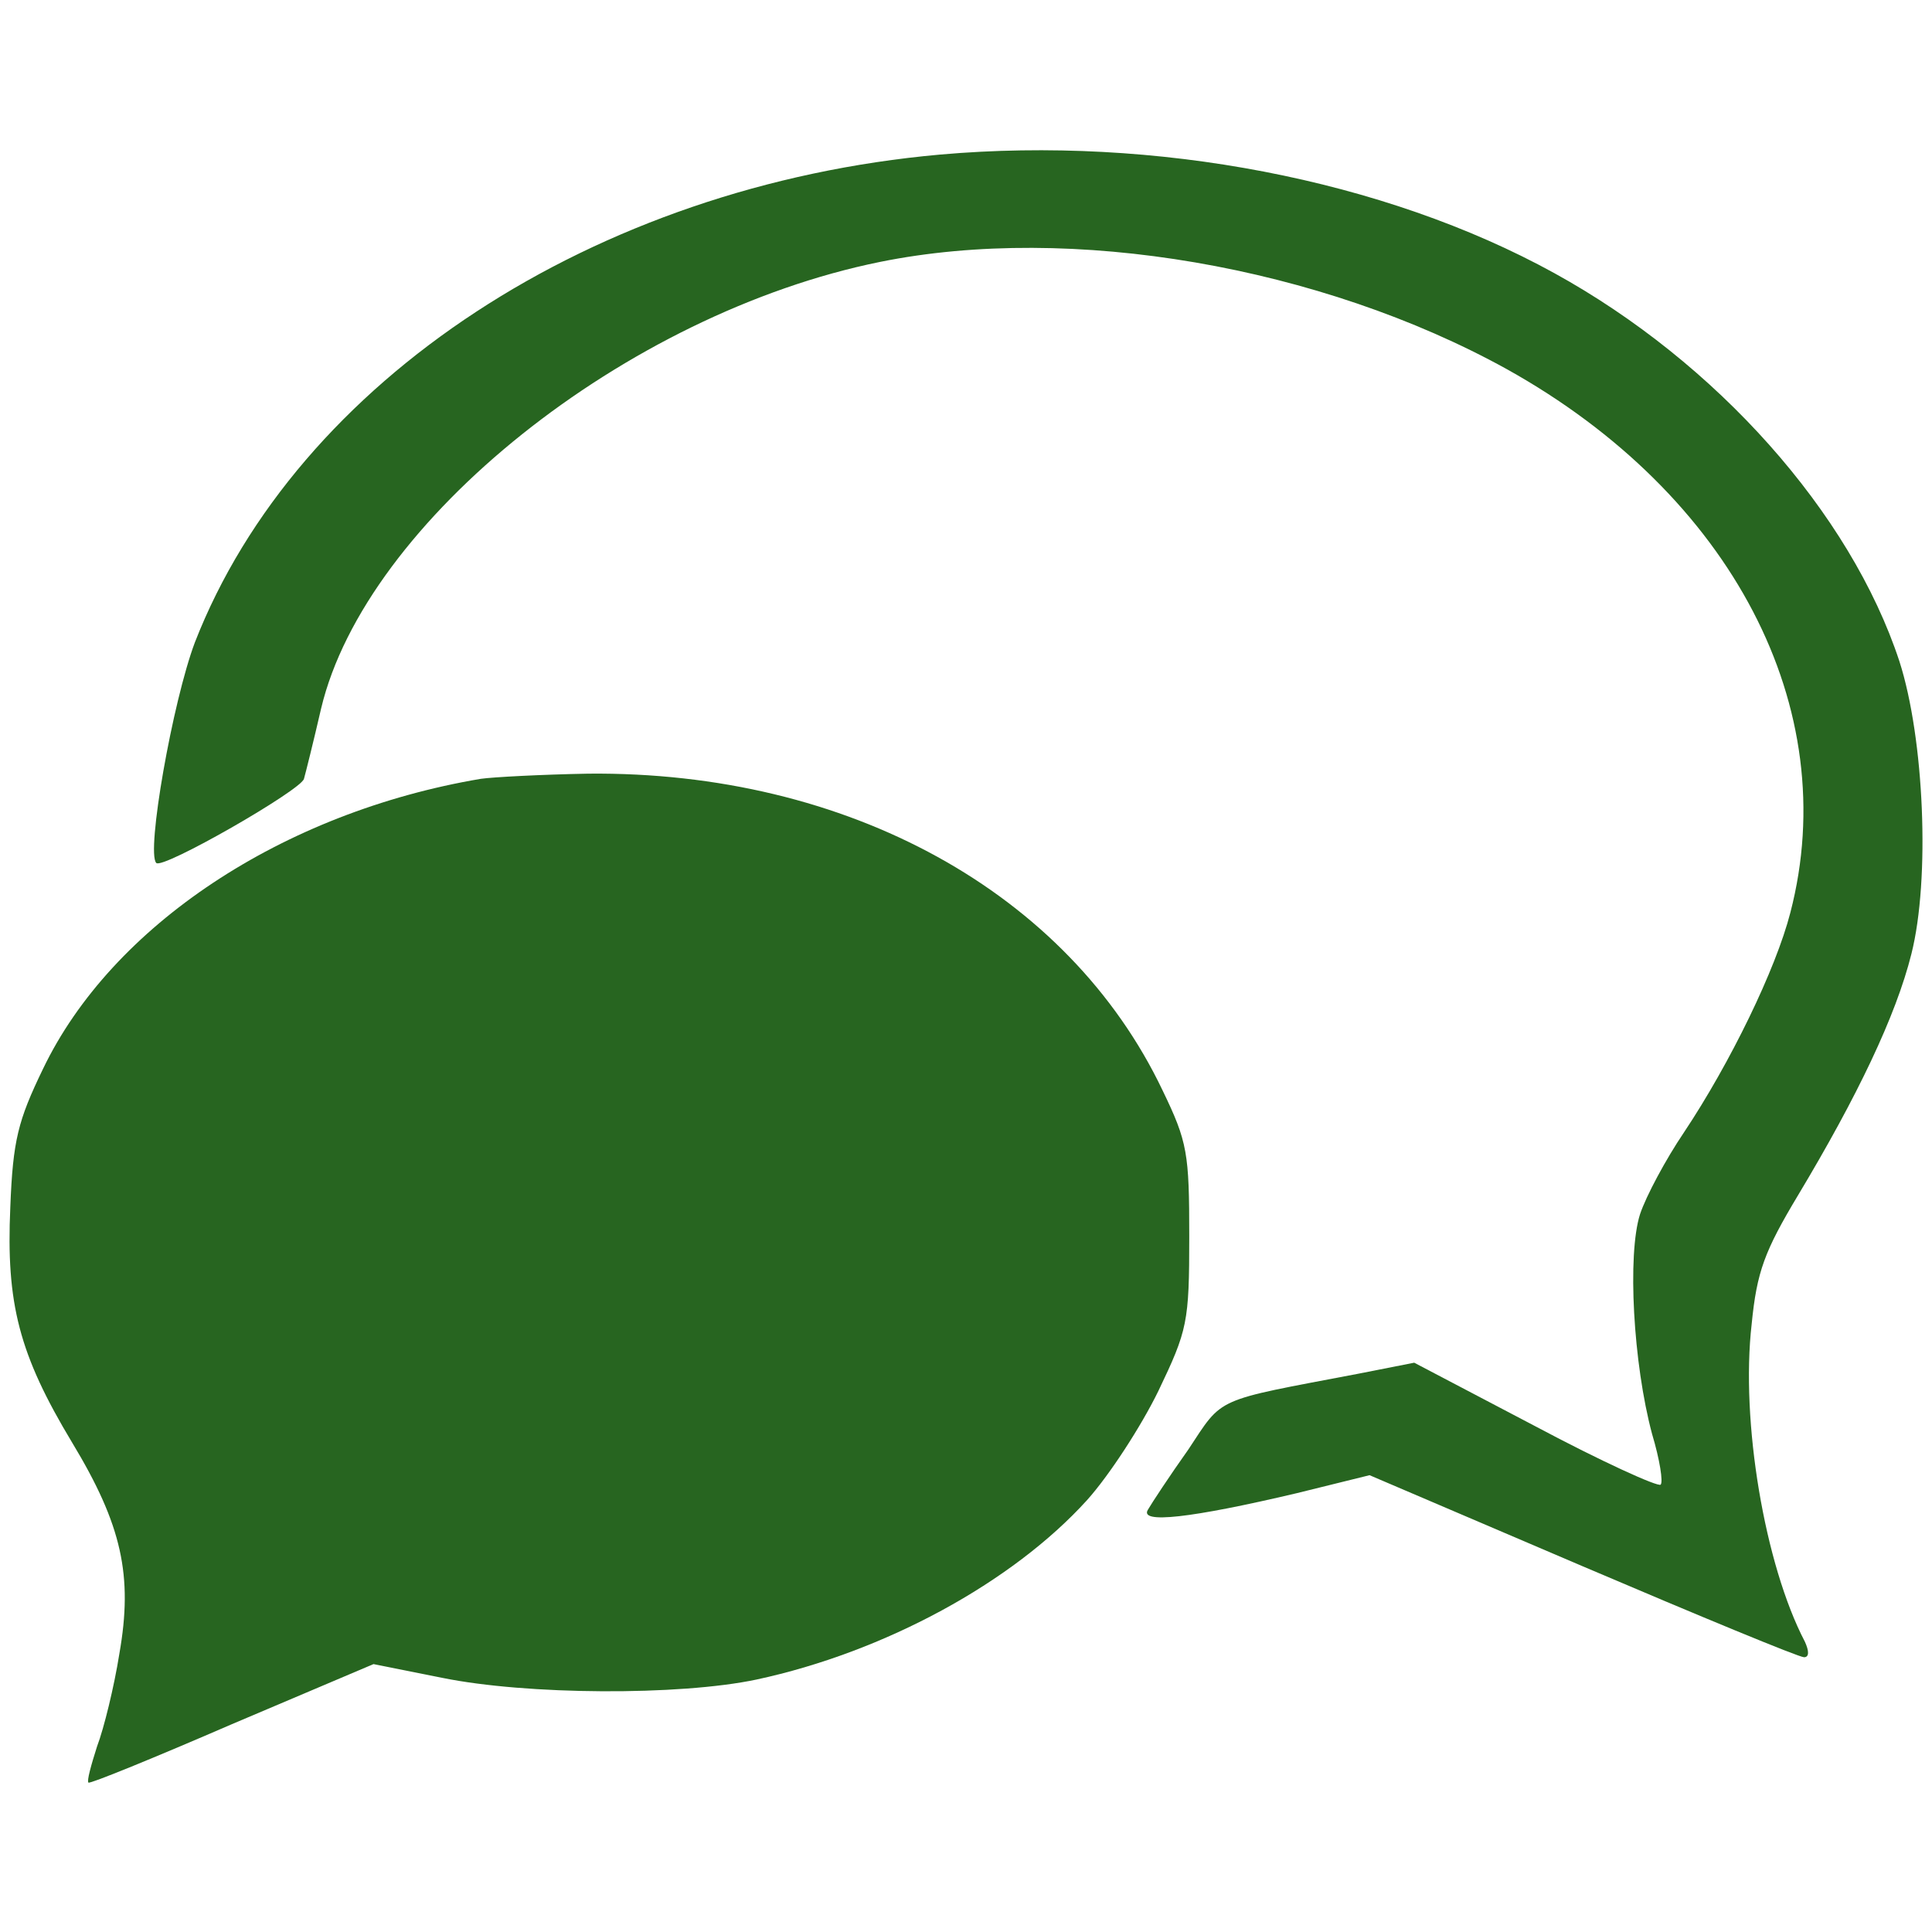  <svg  version="1.0" xmlns="http://www.w3.org/2000/svg"  width="225pt" height="225pt" viewBox="0 0 225 225"  preserveAspectRatio="xMidYMid meet">  <g transform="translate(0,225) scale(0.1,-0.1)" fill="#276520" stroke="none"> <path d="M1095 2070 c-403 -36 -749 -263 -868 -568 -26 -69 -57 -245 -45 -257 7 -8 169 85 172 98 2 7 11 43 20 82 52 218 355 460 651 520 222 45 513 -5 730 -125 262 -146 392 -395 330 -633 -17 -66 -70 -175 -124 -256 -21 -31 -44 -74 -51 -95 -15 -47 -8 -174 14 -256 9 -30 13 -56 10 -59 -3 -3 -69 27 -146 68 l-141 74 -66 -13 c-168 -32 -156 -26 -197 -88 -22 -31 -43 -63 -47 -70 -11 -17 50 -10 173 19 l85 21 248 -106 c136 -58 252 -106 258 -106 6 0 6 7 1 18 -47 90 -75 257 -62 370 6 61 15 85 54 150 69 115 114 209 132 281 22 87 15 251 -14 341 -57 173 -213 348 -402 452 -198 109 -465 160 -715 138z"/> <path d="M560 1343 c-231 -39 -430 -171 -510 -338 -29 -60 -35 -83 -38 -161 -5 -112 10 -171 72 -274 58 -96 71 -155 55 -246 -6 -38 -18 -87 -26 -108 -7 -22 -12 -40 -10 -42 1 -2 77 29 167 68 l165 70 80 -16 c98 -20 276 -21 366 -2 149 32 298 113 385 209 26 29 63 86 83 127 34 71 36 80 36 180 0 97 -2 110 -31 170 -110 231 -367 372 -669 369 -55 -1 -111 -4 -125 -6z"/> </g> </svg> 